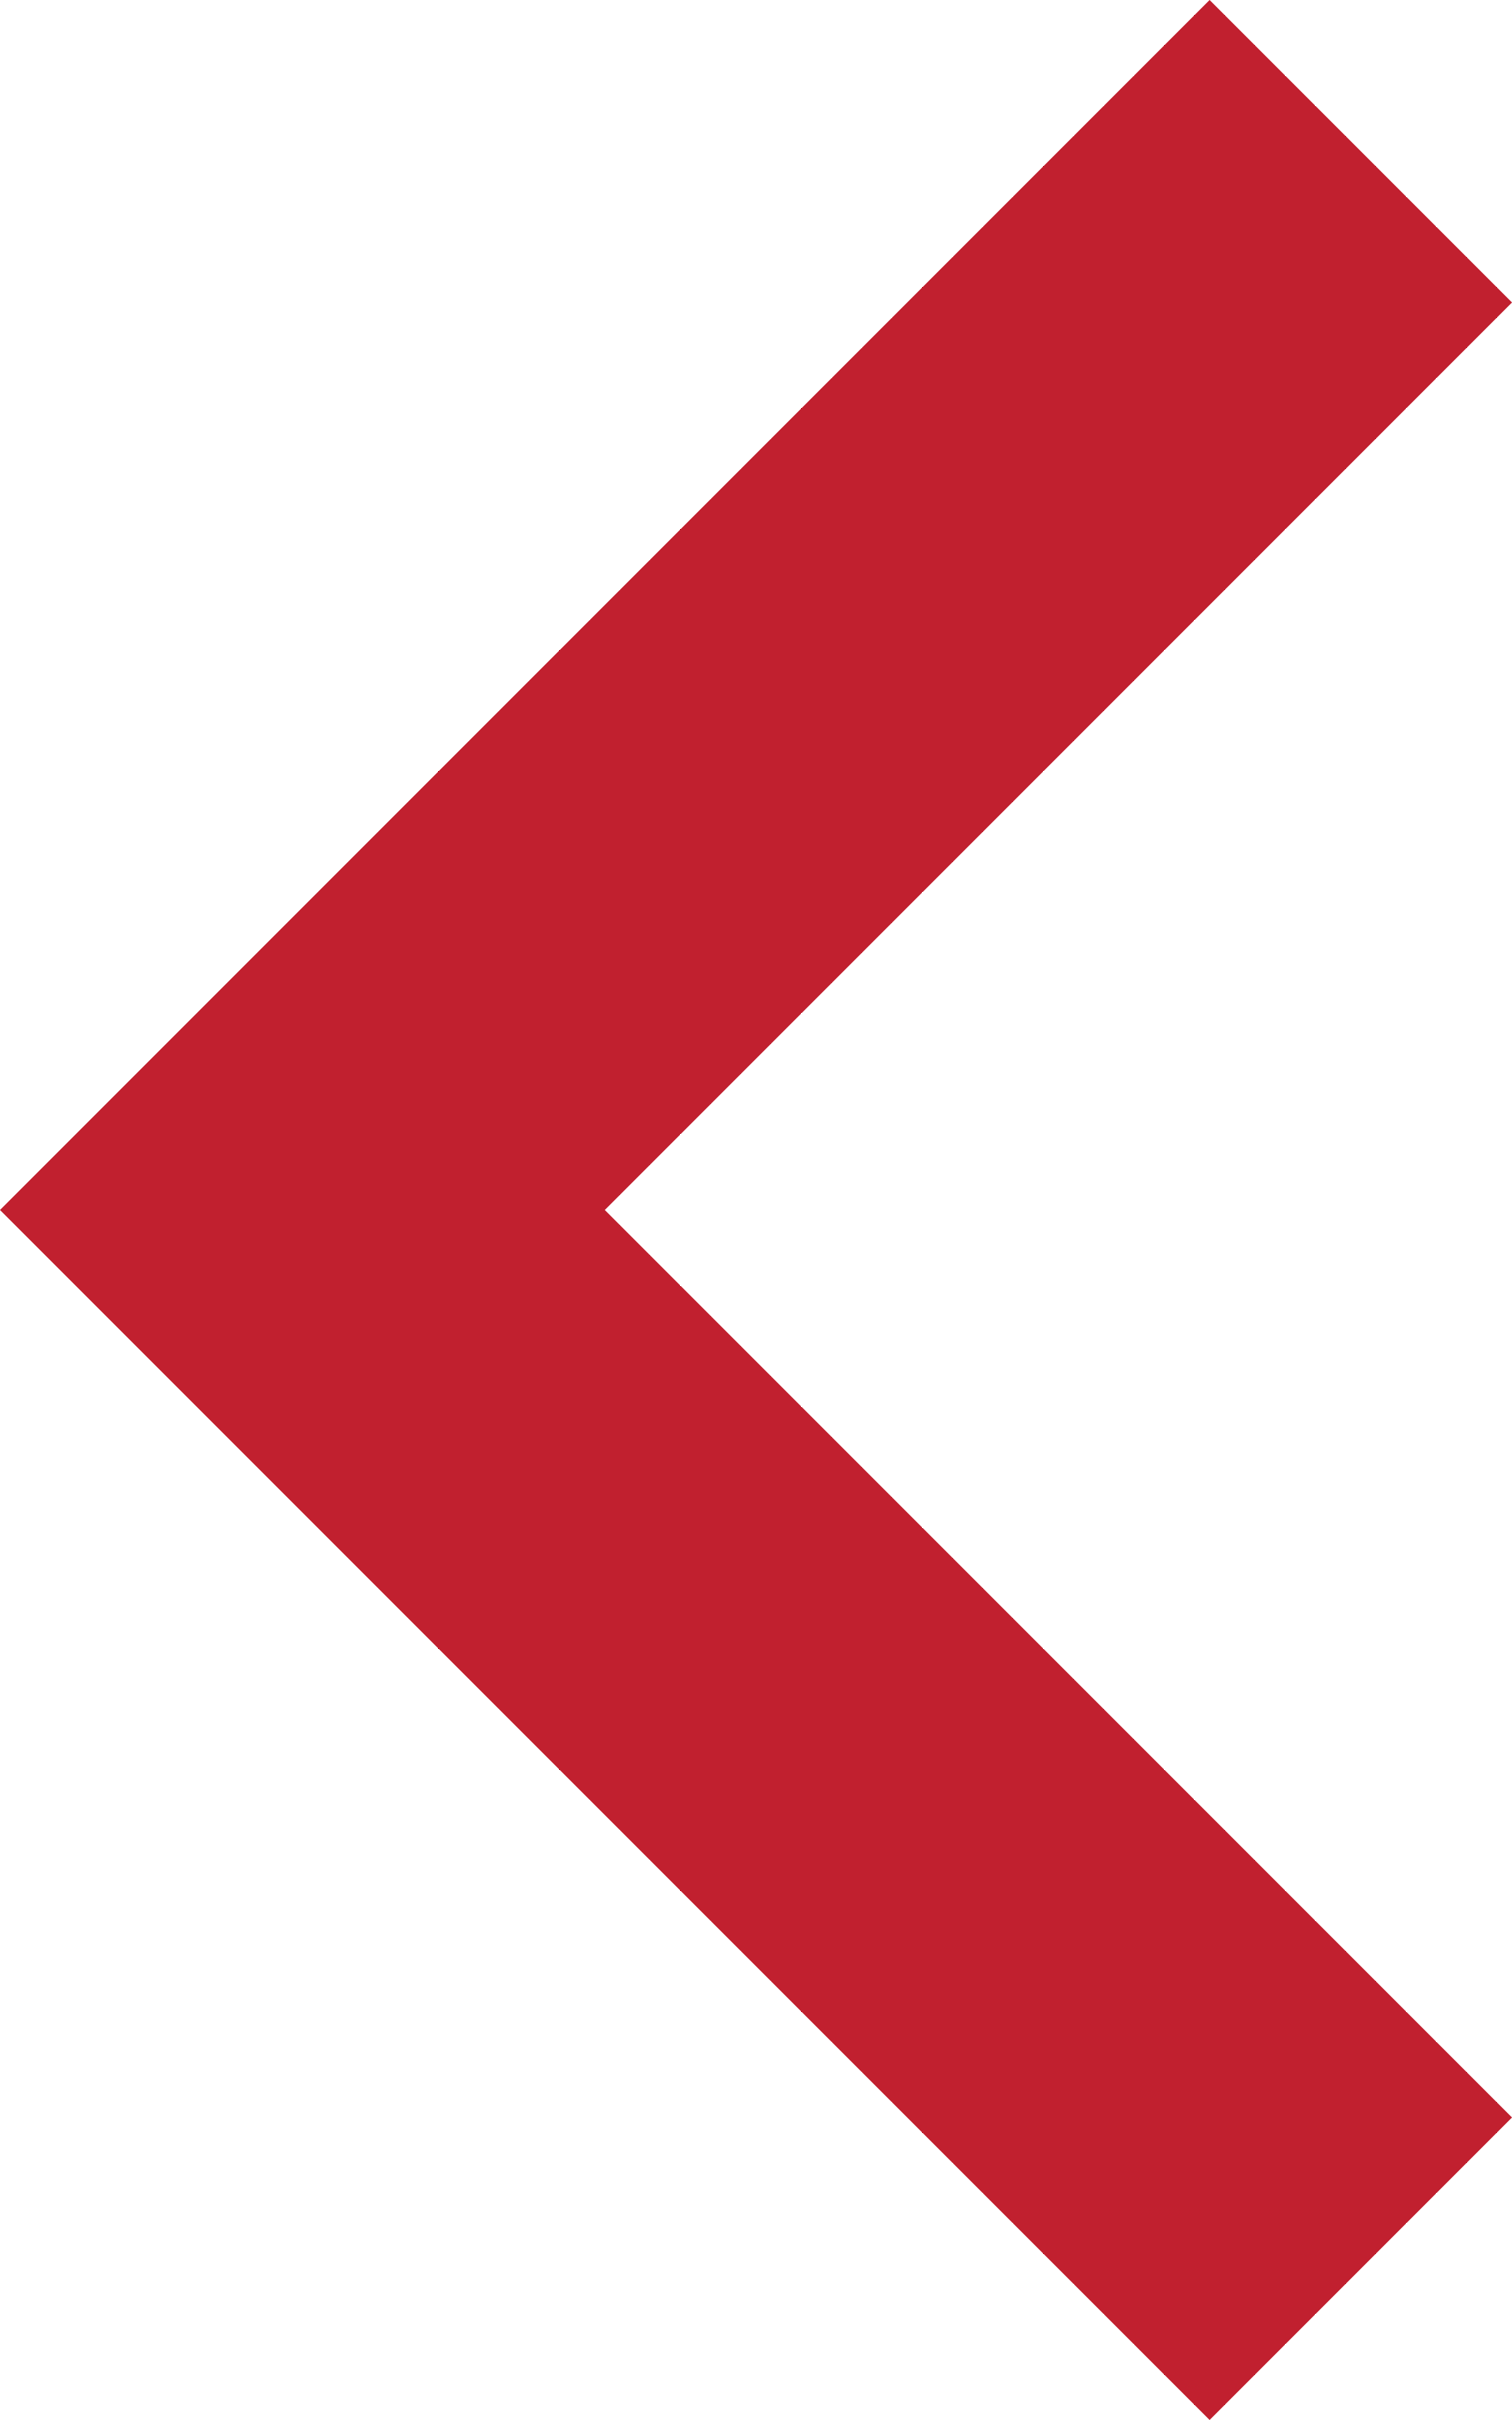 <svg xmlns="http://www.w3.org/2000/svg" viewBox="6410 7124 10 16">
  <defs>
    <style>
      .cls-1 {
        fill: #c1202f;
        fill-rule: evenodd;
      }
    </style>
  </defs>
  <path id="icon_arrow_left" class="cls-1" d="M25,12l-5,5-3,3-3-3L9,12l2-2,6,6,6-6Z" transform="translate(6430 7115) rotate(90)"/>
</svg>
